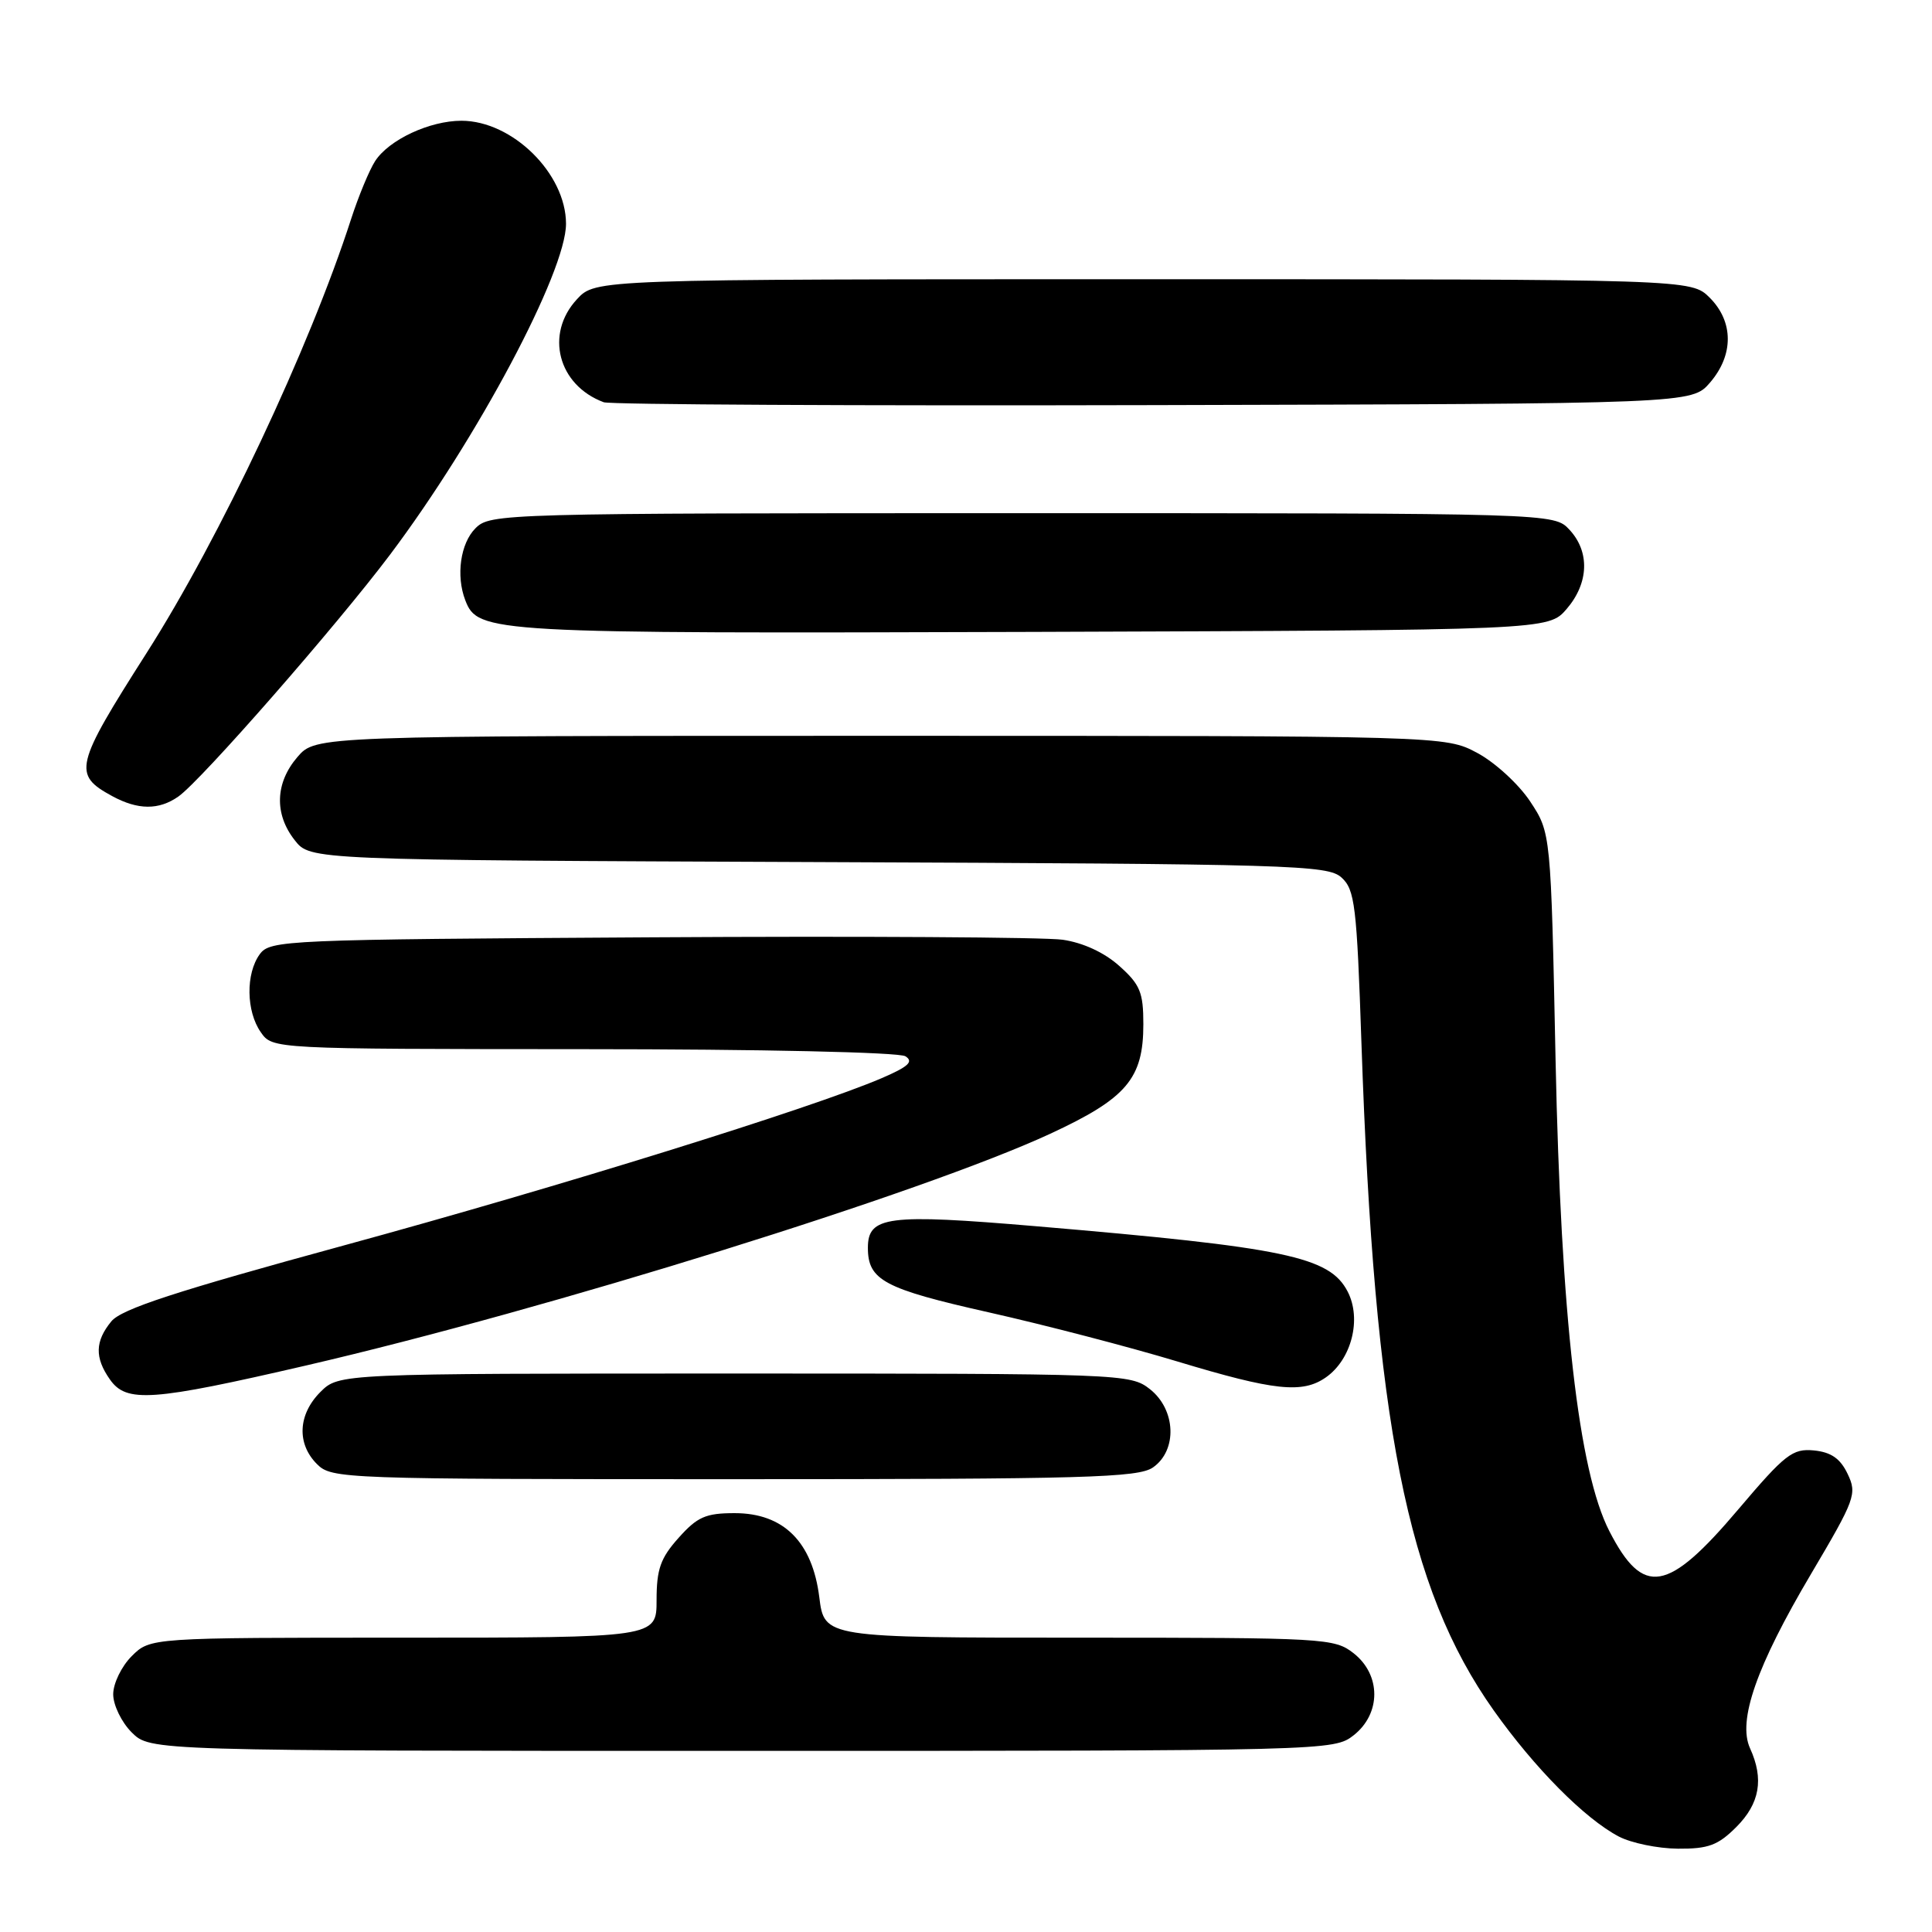 <?xml version="1.0" encoding="UTF-8" standalone="no"?>
<!DOCTYPE svg PUBLIC "-//W3C//DTD SVG 1.1//EN" "http://www.w3.org/Graphics/SVG/1.1/DTD/svg11.dtd" >
<svg xmlns="http://www.w3.org/2000/svg" xmlns:xlink="http://www.w3.org/1999/xlink" version="1.1" viewBox="0 0 256 256">
 <g >
 <path fill="currentColor"
d=" M 230.08 242.08 C 233.18 238.97 233.75 235.73 231.89 231.66 C 230.22 227.99 232.75 220.76 239.97 208.56 C 245.83 198.65 246.09 197.95 244.82 195.30 C 243.85 193.26 242.64 192.42 240.35 192.19 C 237.52 191.92 236.54 192.68 230.35 199.98 C 220.96 211.07 217.74 211.62 213.25 202.89 C 209.17 194.96 206.83 174.47 206.12 140.42 C 205.50 110.35 205.50 110.35 202.75 106.19 C 201.24 103.91 198.09 101.02 195.75 99.77 C 191.50 97.50 191.50 97.50 116.66 97.50 C 41.83 97.50 41.83 97.50 39.41 100.31 C 36.46 103.74 36.32 107.87 39.06 111.34 C 41.11 113.96 41.11 113.96 108.45 114.23 C 171.31 114.48 175.92 114.62 177.75 116.27 C 179.53 117.88 179.78 119.96 180.40 138.27 C 182.12 188.63 186.44 210.43 197.92 226.63 C 203.36 234.30 209.98 240.97 214.50 243.35 C 216.15 244.21 219.67 244.94 222.33 244.96 C 226.36 244.99 227.64 244.52 230.08 242.08 Z  M 179.37 229.93 C 183.01 227.06 183.01 221.94 179.37 219.07 C 176.82 217.07 175.61 217.00 142.98 217.00 C 109.23 217.00 109.23 217.00 108.56 211.63 C 107.64 204.30 103.82 200.50 97.35 200.50 C 93.51 200.50 92.40 200.99 89.92 203.77 C 87.52 206.45 87.00 207.92 87.00 212.02 C 87.00 217.00 87.00 217.00 53.45 217.00 C 19.91 217.00 19.91 217.00 17.45 219.45 C 16.10 220.80 15.00 223.07 15.00 224.50 C 15.00 225.93 16.10 228.20 17.45 229.55 C 19.91 232.00 19.91 232.00 98.32 232.00 C 176.13 232.00 176.75 231.98 179.37 229.93 Z  M 152.78 194.44 C 156.03 192.17 155.82 186.79 152.37 184.07 C 149.78 182.04 148.83 182.00 97.32 182.00 C 44.91 182.00 44.91 182.00 42.45 184.45 C 39.48 187.43 39.30 191.30 42.00 194.00 C 43.95 195.95 45.33 196.00 97.28 196.00 C 143.88 196.00 150.83 195.80 152.78 194.44 Z  M 40.62 180.92 C 72.71 173.48 122.31 158.03 139.16 150.23 C 149.29 145.53 151.50 142.93 151.50 135.71 C 151.50 131.49 151.07 130.45 148.31 127.99 C 146.33 126.21 143.50 124.91 140.81 124.52 C 138.44 124.18 113.85 124.03 86.17 124.20 C 37.69 124.49 35.79 124.57 34.42 126.44 C 32.55 129.00 32.61 134.00 34.56 136.78 C 36.11 139.00 36.11 139.00 77.31 139.02 C 100.87 139.02 119.13 139.43 119.97 139.96 C 121.10 140.67 120.37 141.34 116.81 142.87 C 107.55 146.84 74.14 157.23 45.66 165.00 C 23.27 171.11 16.09 173.45 14.75 175.09 C 12.59 177.72 12.53 179.89 14.56 182.78 C 16.75 185.91 20.07 185.68 40.62 180.92 Z  M 175.70 182.50 C 179.09 180.12 180.45 174.77 178.57 171.14 C 176.18 166.51 170.35 165.29 137.25 162.48 C 117.60 160.81 115.00 161.15 115.00 165.34 C 115.00 169.63 117.13 170.77 131.00 173.89 C 138.43 175.56 149.68 178.49 156.00 180.40 C 168.87 184.29 172.58 184.69 175.70 182.50 Z  M 23.64 105.54 C 26.64 103.44 44.60 82.91 51.68 73.50 C 63.28 58.07 75.00 36.02 75.00 29.65 C 74.99 23.00 67.90 16.01 61.15 16.00 C 56.94 16.00 51.55 18.51 49.71 21.34 C 48.94 22.53 47.51 25.98 46.53 29.00 C 41.01 46.10 29.15 71.27 19.44 86.50 C 9.88 101.50 9.61 102.63 14.87 105.49 C 18.28 107.34 21.05 107.36 23.64 105.54 Z  M 207.59 80.69 C 210.54 77.26 210.68 73.11 207.96 70.19 C 205.92 68.00 205.92 68.00 135.46 68.00 C 66.33 68.00 64.96 68.04 63.00 70.00 C 61.01 71.99 60.40 76.28 61.65 79.53 C 63.32 83.88 64.82 83.96 136.84 83.73 C 205.17 83.50 205.17 83.50 207.59 80.69 Z  M 226.59 50.69 C 229.74 47.03 229.72 42.63 226.55 39.45 C 224.09 37.00 224.09 37.00 151.50 37.00 C 78.90 37.00 78.90 37.00 76.45 39.65 C 72.17 44.26 73.94 51.05 80.00 53.30 C 80.83 53.61 113.60 53.78 152.84 53.68 C 224.17 53.50 224.17 53.50 226.59 50.69 Z "/>
</g>
</svg>